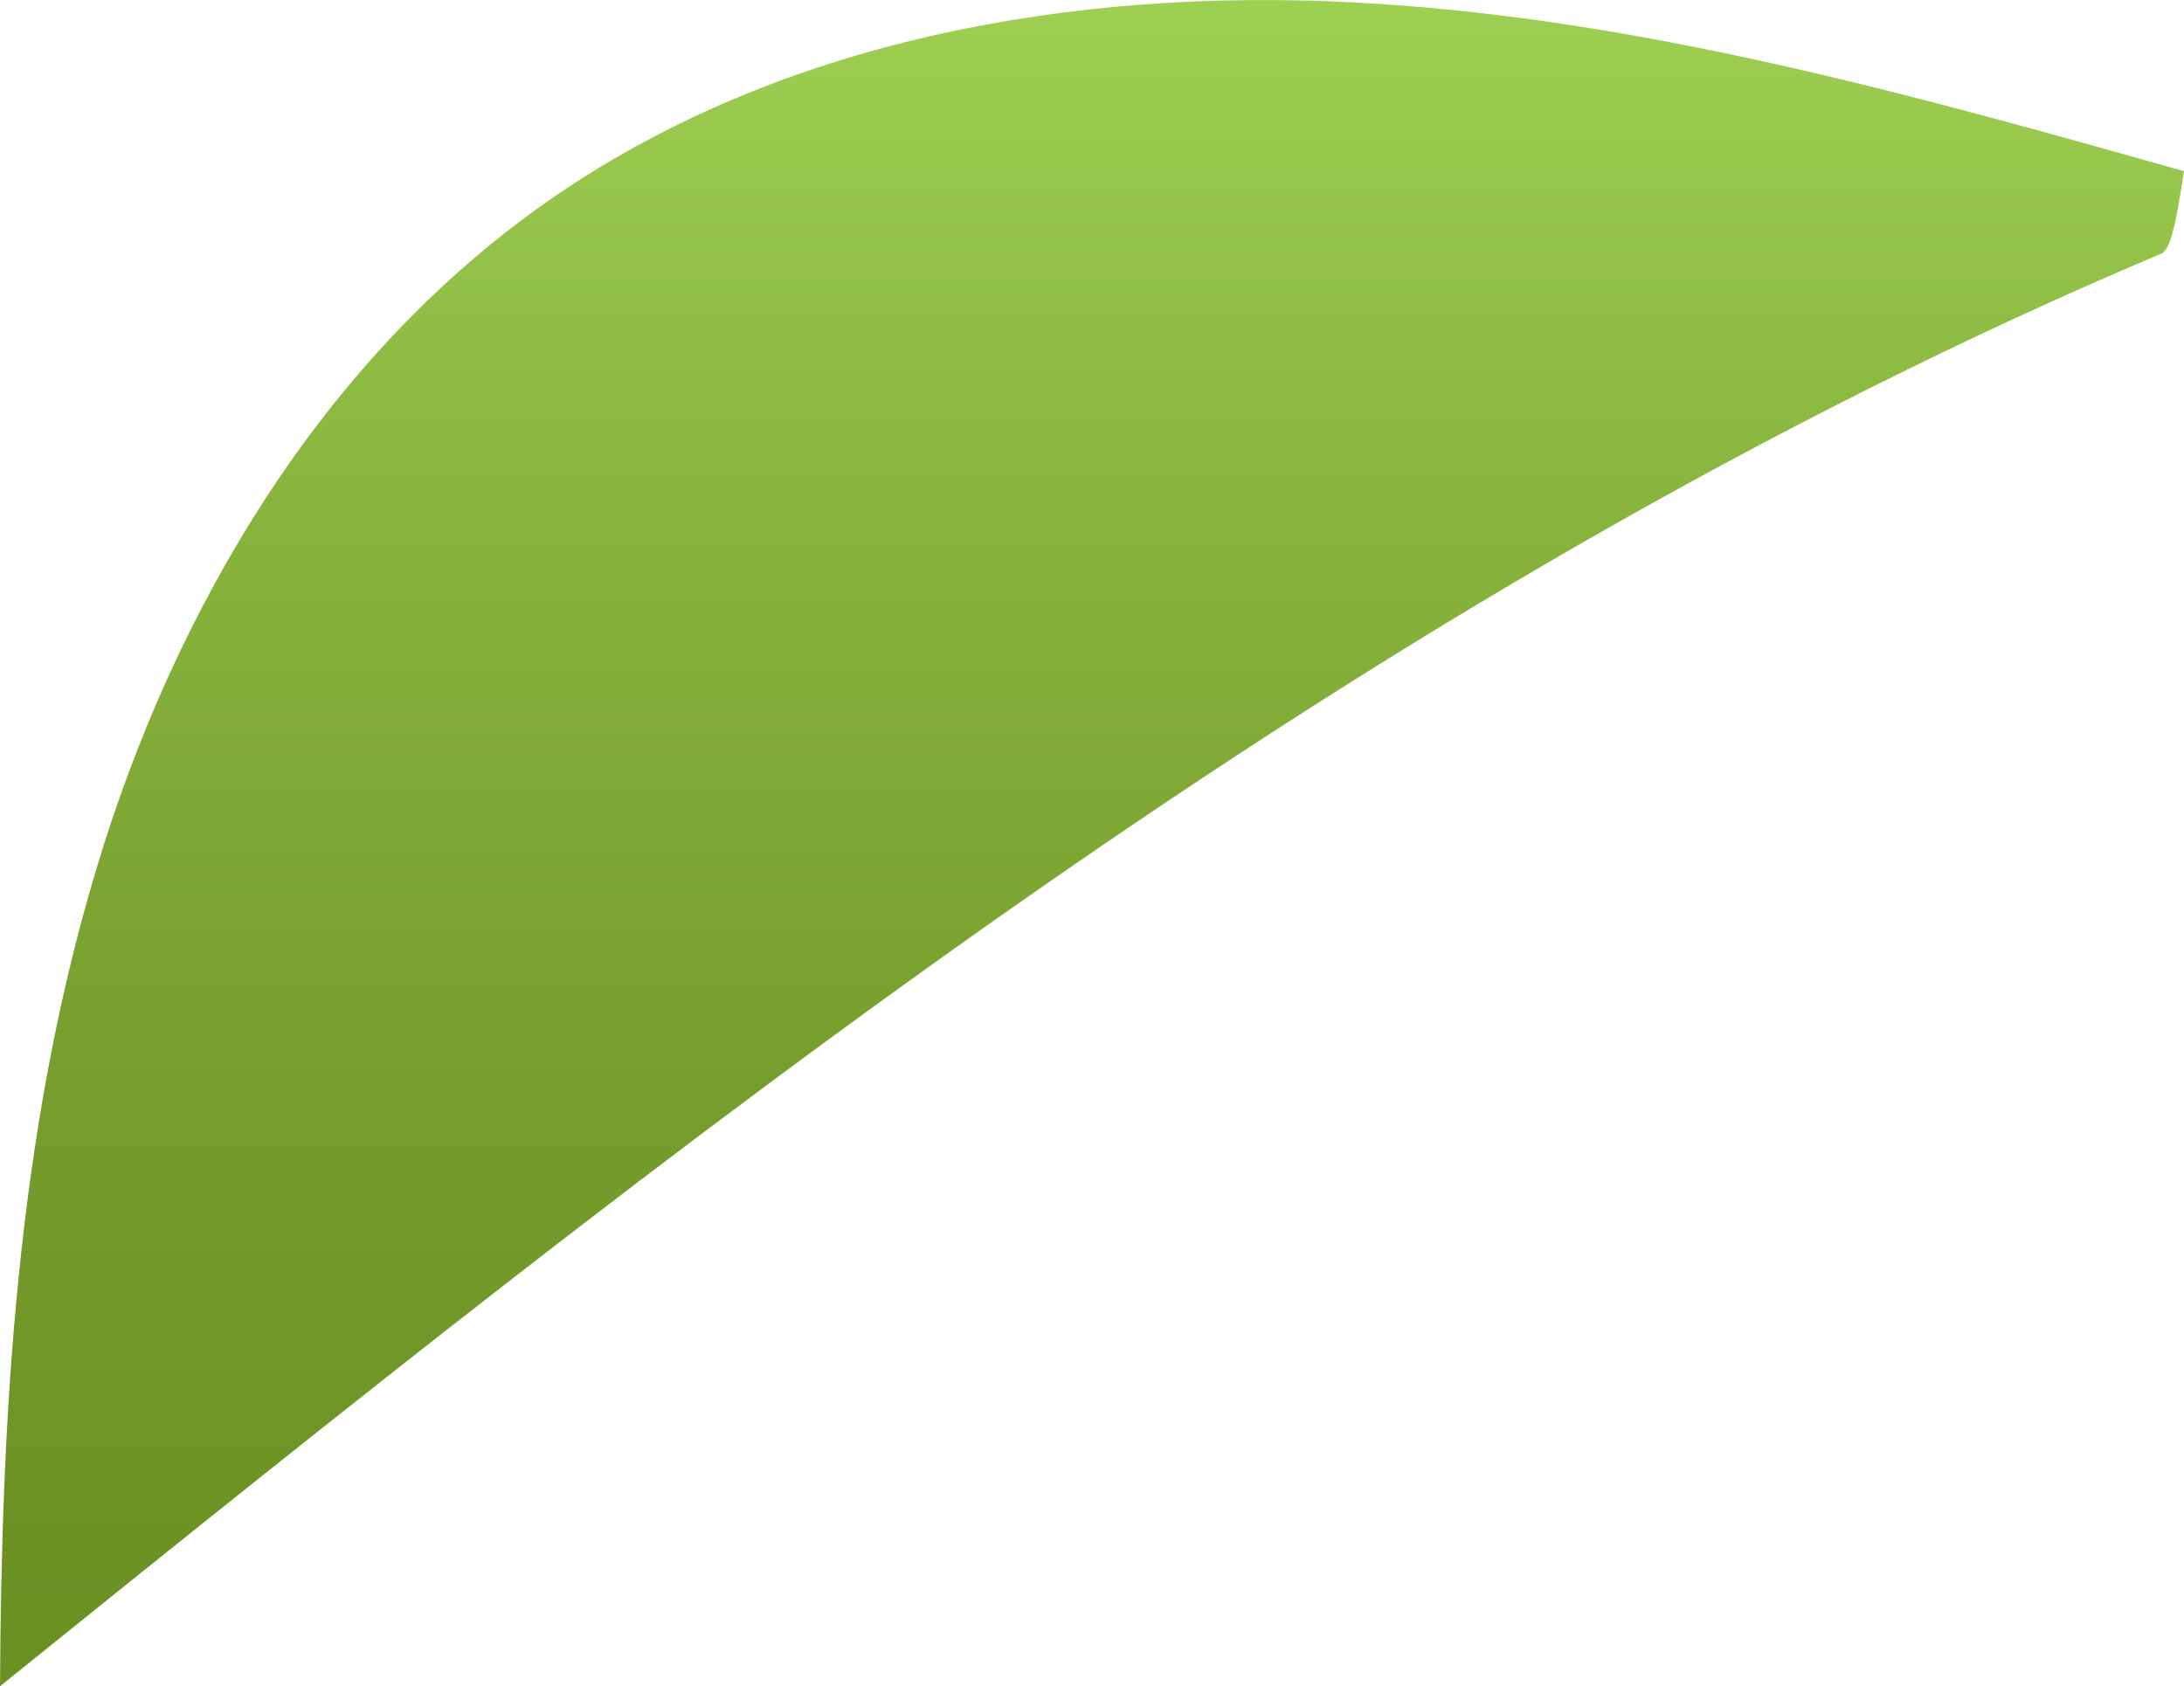 <svg xmlns="http://www.w3.org/2000/svg" xmlns:xlink="http://www.w3.org/1999/xlink" viewBox="0 0 70.69 54.58"><defs><style>.cls-1{fill:url(#linear-gradient);}</style><linearGradient id="linear-gradient" x1="35.35" y1="64.57" x2="35.35" y2="-2.71" gradientUnits="userSpaceOnUse"><stop offset="0" stop-color="#688d20"/><stop offset="0.22" stop-color="#6c9224"/><stop offset="0.47" stop-color="#78a02e"/><stop offset="0.75" stop-color="#8bb840"/><stop offset="1" stop-color="#a1d455"/></linearGradient></defs><g id="Layer_2" data-name="Layer 2"><g id="Leaves_front" data-name="Leaves front"><path class="cls-1" d="M70.69,5.54C61.89,3.06,53,.56,43.85.08S25.18,1.29,17.69,6.54c-7.27,5.1-12.06,13.17-14.6,21.68S.05,45.7,0,54.58C21.9,36.94,44.09,19.12,70,8.19,70.18,8,70.34,7.86,70.69,5.54Z"/></g></g></svg>